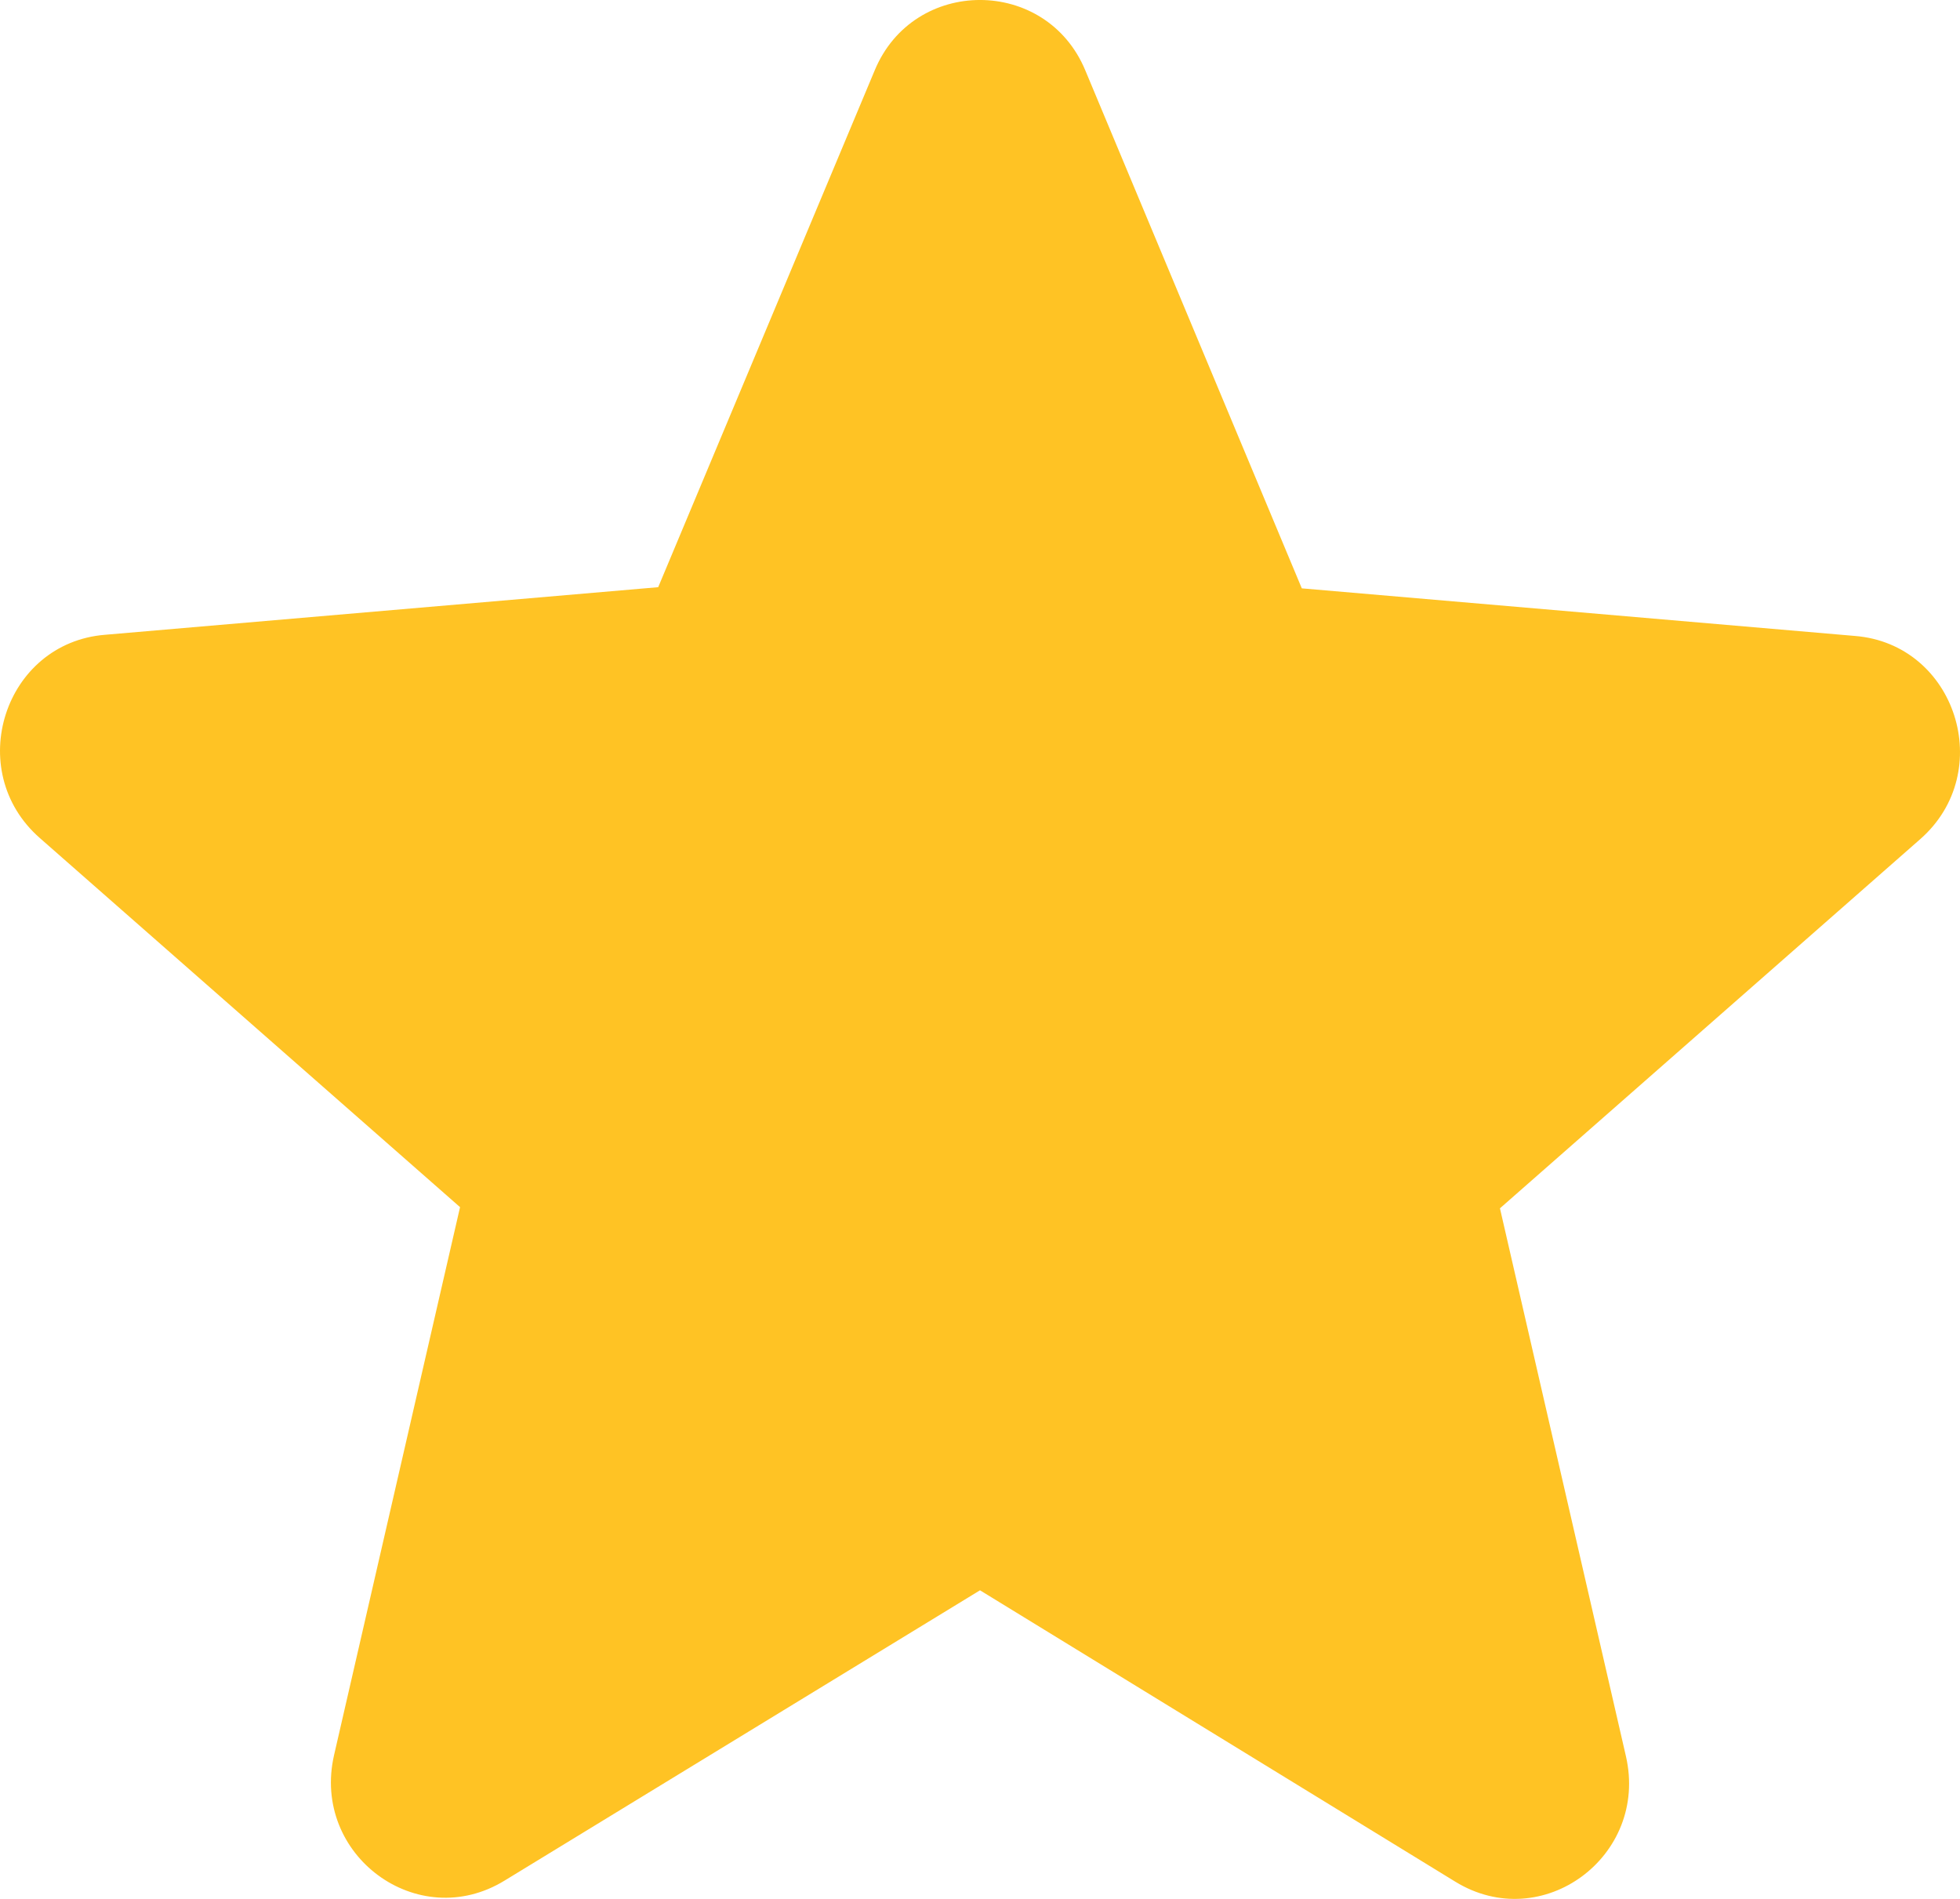 <svg width="32" height="31" viewBox="0 0 32 31" fill="none" xmlns="http://www.w3.org/2000/svg">
<path d="M16 25.962L23.76 30.719C25.181 31.591 26.92 30.302 26.546 28.672L24.489 19.726L31.351 13.699C32.604 12.599 31.931 10.514 30.285 10.382L21.254 9.605L17.72 1.151C17.084 -0.384 14.915 -0.384 14.28 1.151L10.746 9.586L1.715 10.363C0.069 10.495 -0.604 12.58 0.649 13.68L7.511 19.707L5.454 28.653C5.08 30.283 6.819 31.572 8.24 30.7L16 25.962Z" fill="#FFC324"/>
</svg>
